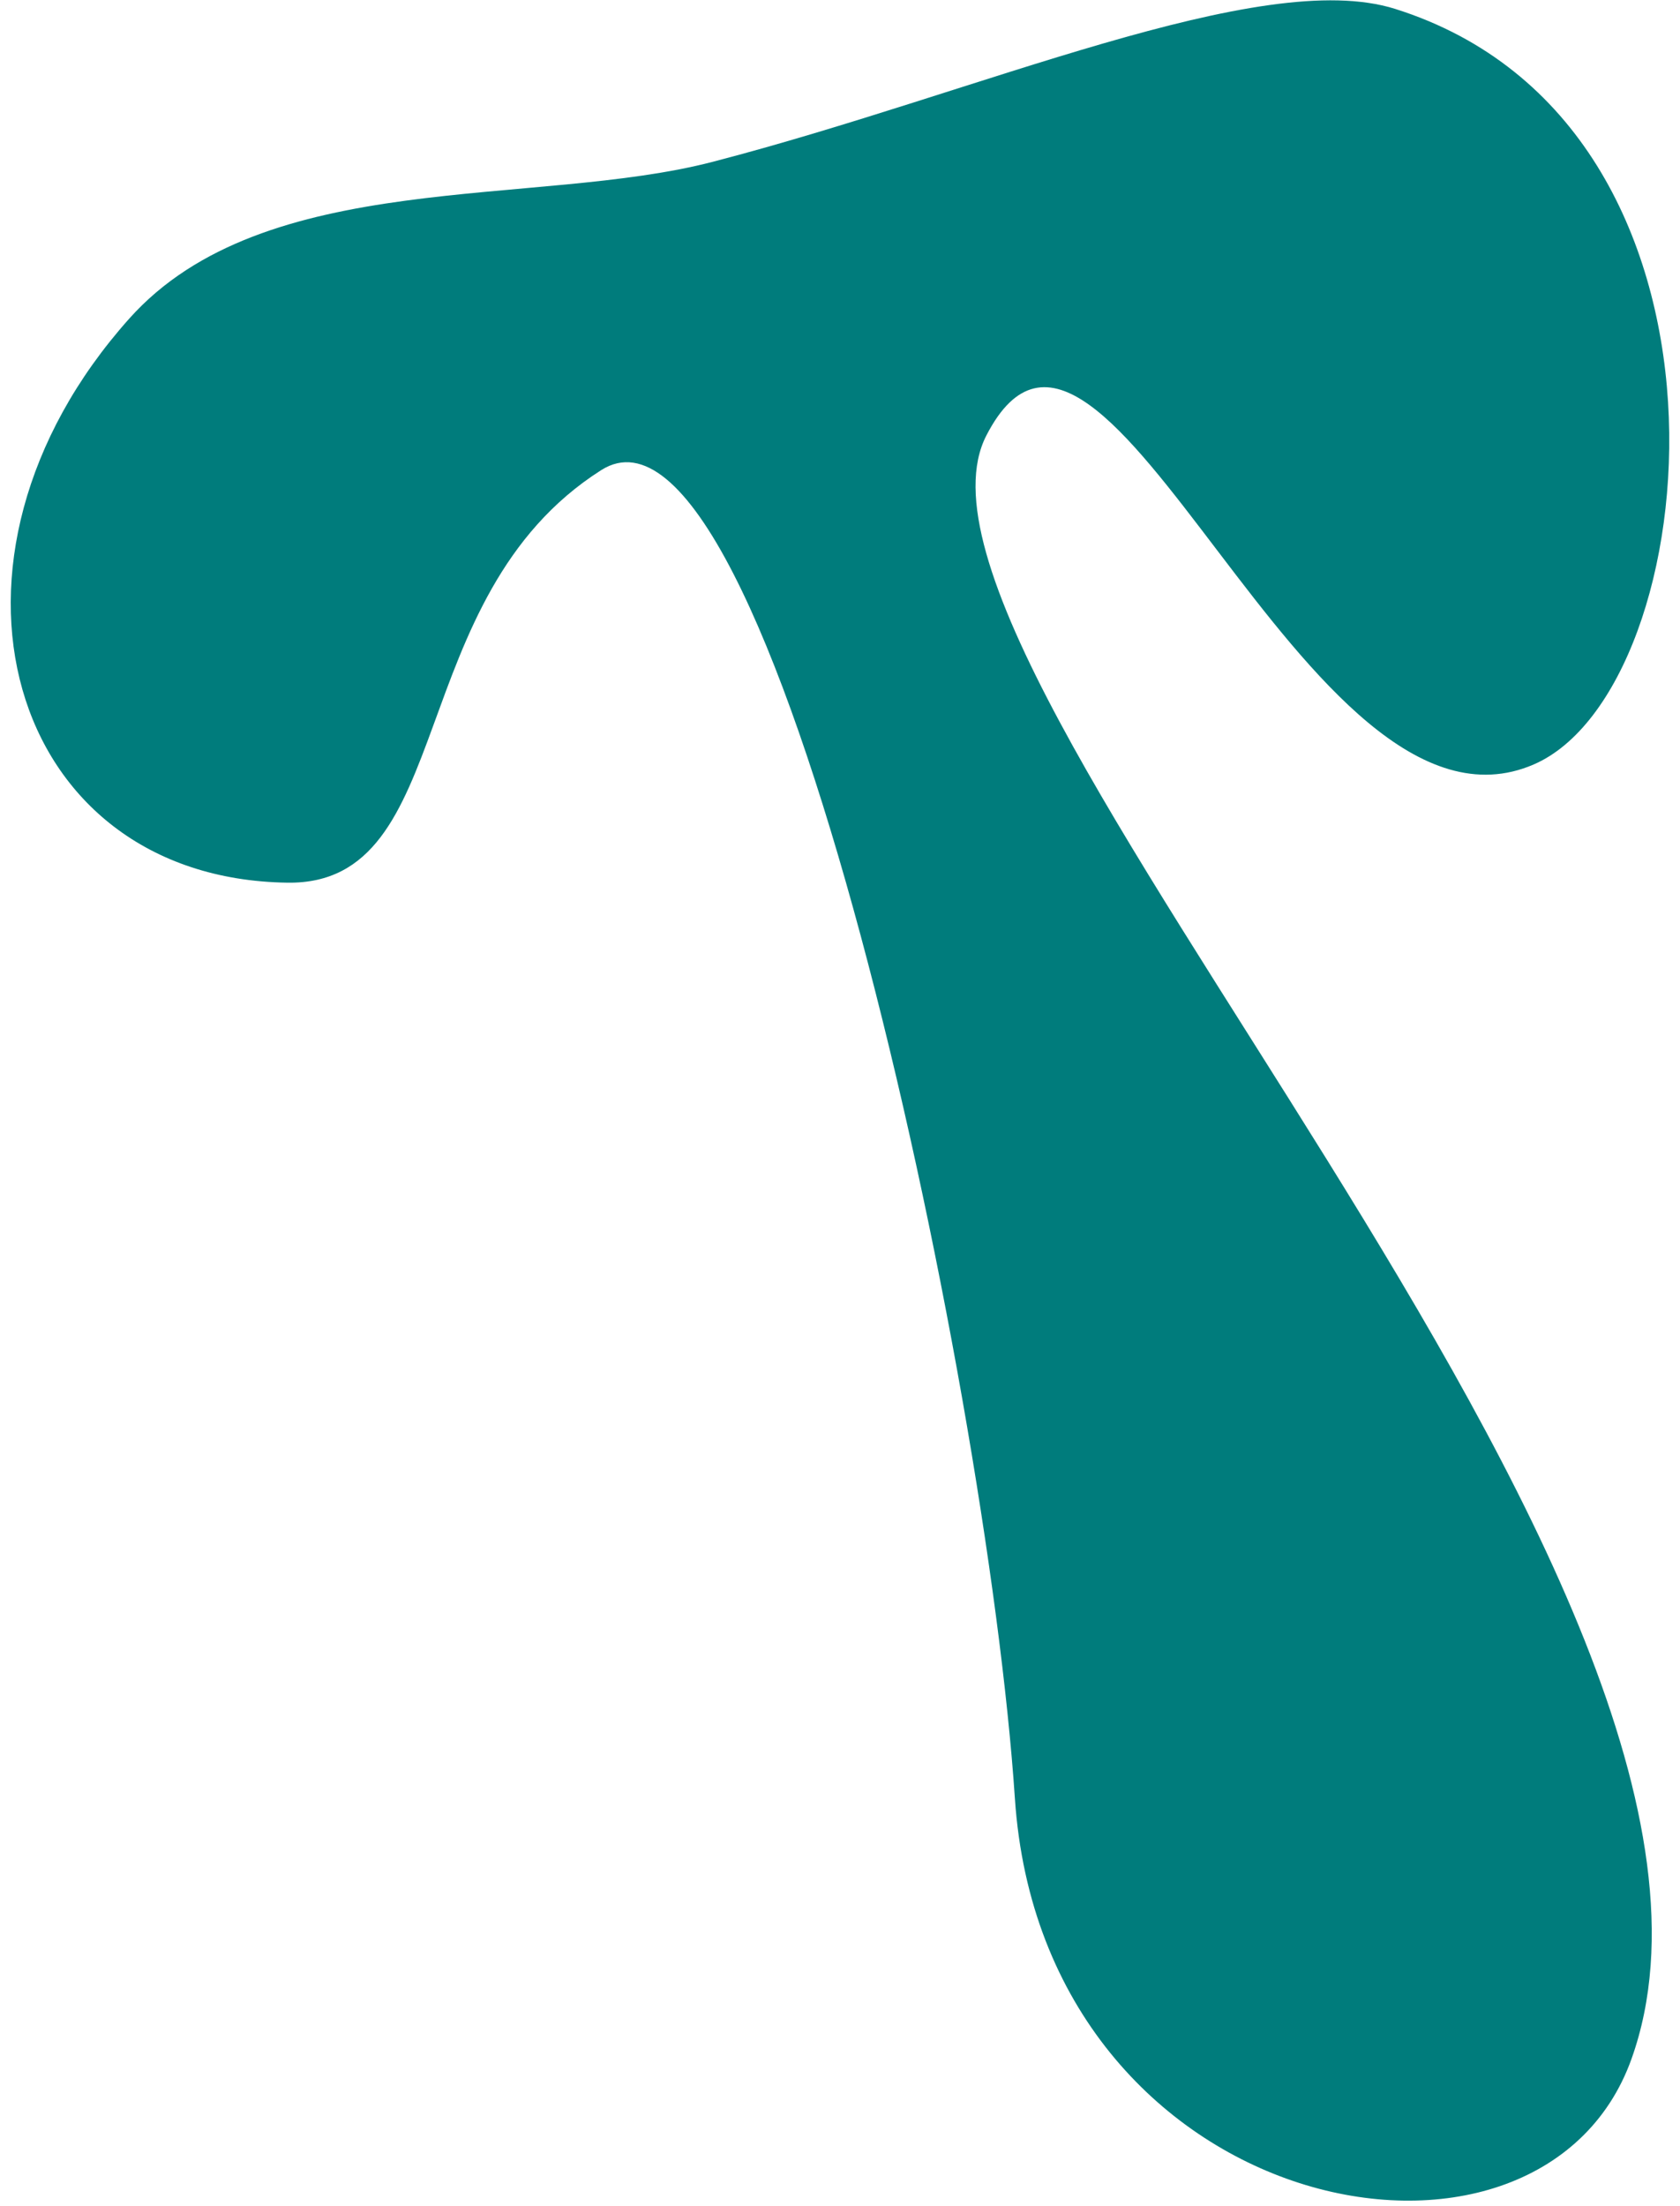 <svg width="64" height="84" viewBox="0 0 64 84" fill="none" xmlns="http://www.w3.org/2000/svg"><path fill-rule="evenodd" clip-rule="evenodd" d="M53.149.339C48.01-1.28 37.329 3.516 27.172 6.156c-6.791 1.771-17.086.201-22.248 5.975C-3.27 21.3.254 33.453 10.947 33.608c6.53.097 4.324-10.863 11.958-15.709 6.429-4.081 14.687 34.546 15.757 50.57 1.07 16.022 19.981 19.733 23.49 9.925 6.397-17.878-29.181-52.877-24.576-61.813 4.462-8.659 12.143 16.284 20.849 12.527 6.654-2.873 8.756-24.349-5.276-28.769z" fill="#007C7C"/></svg>